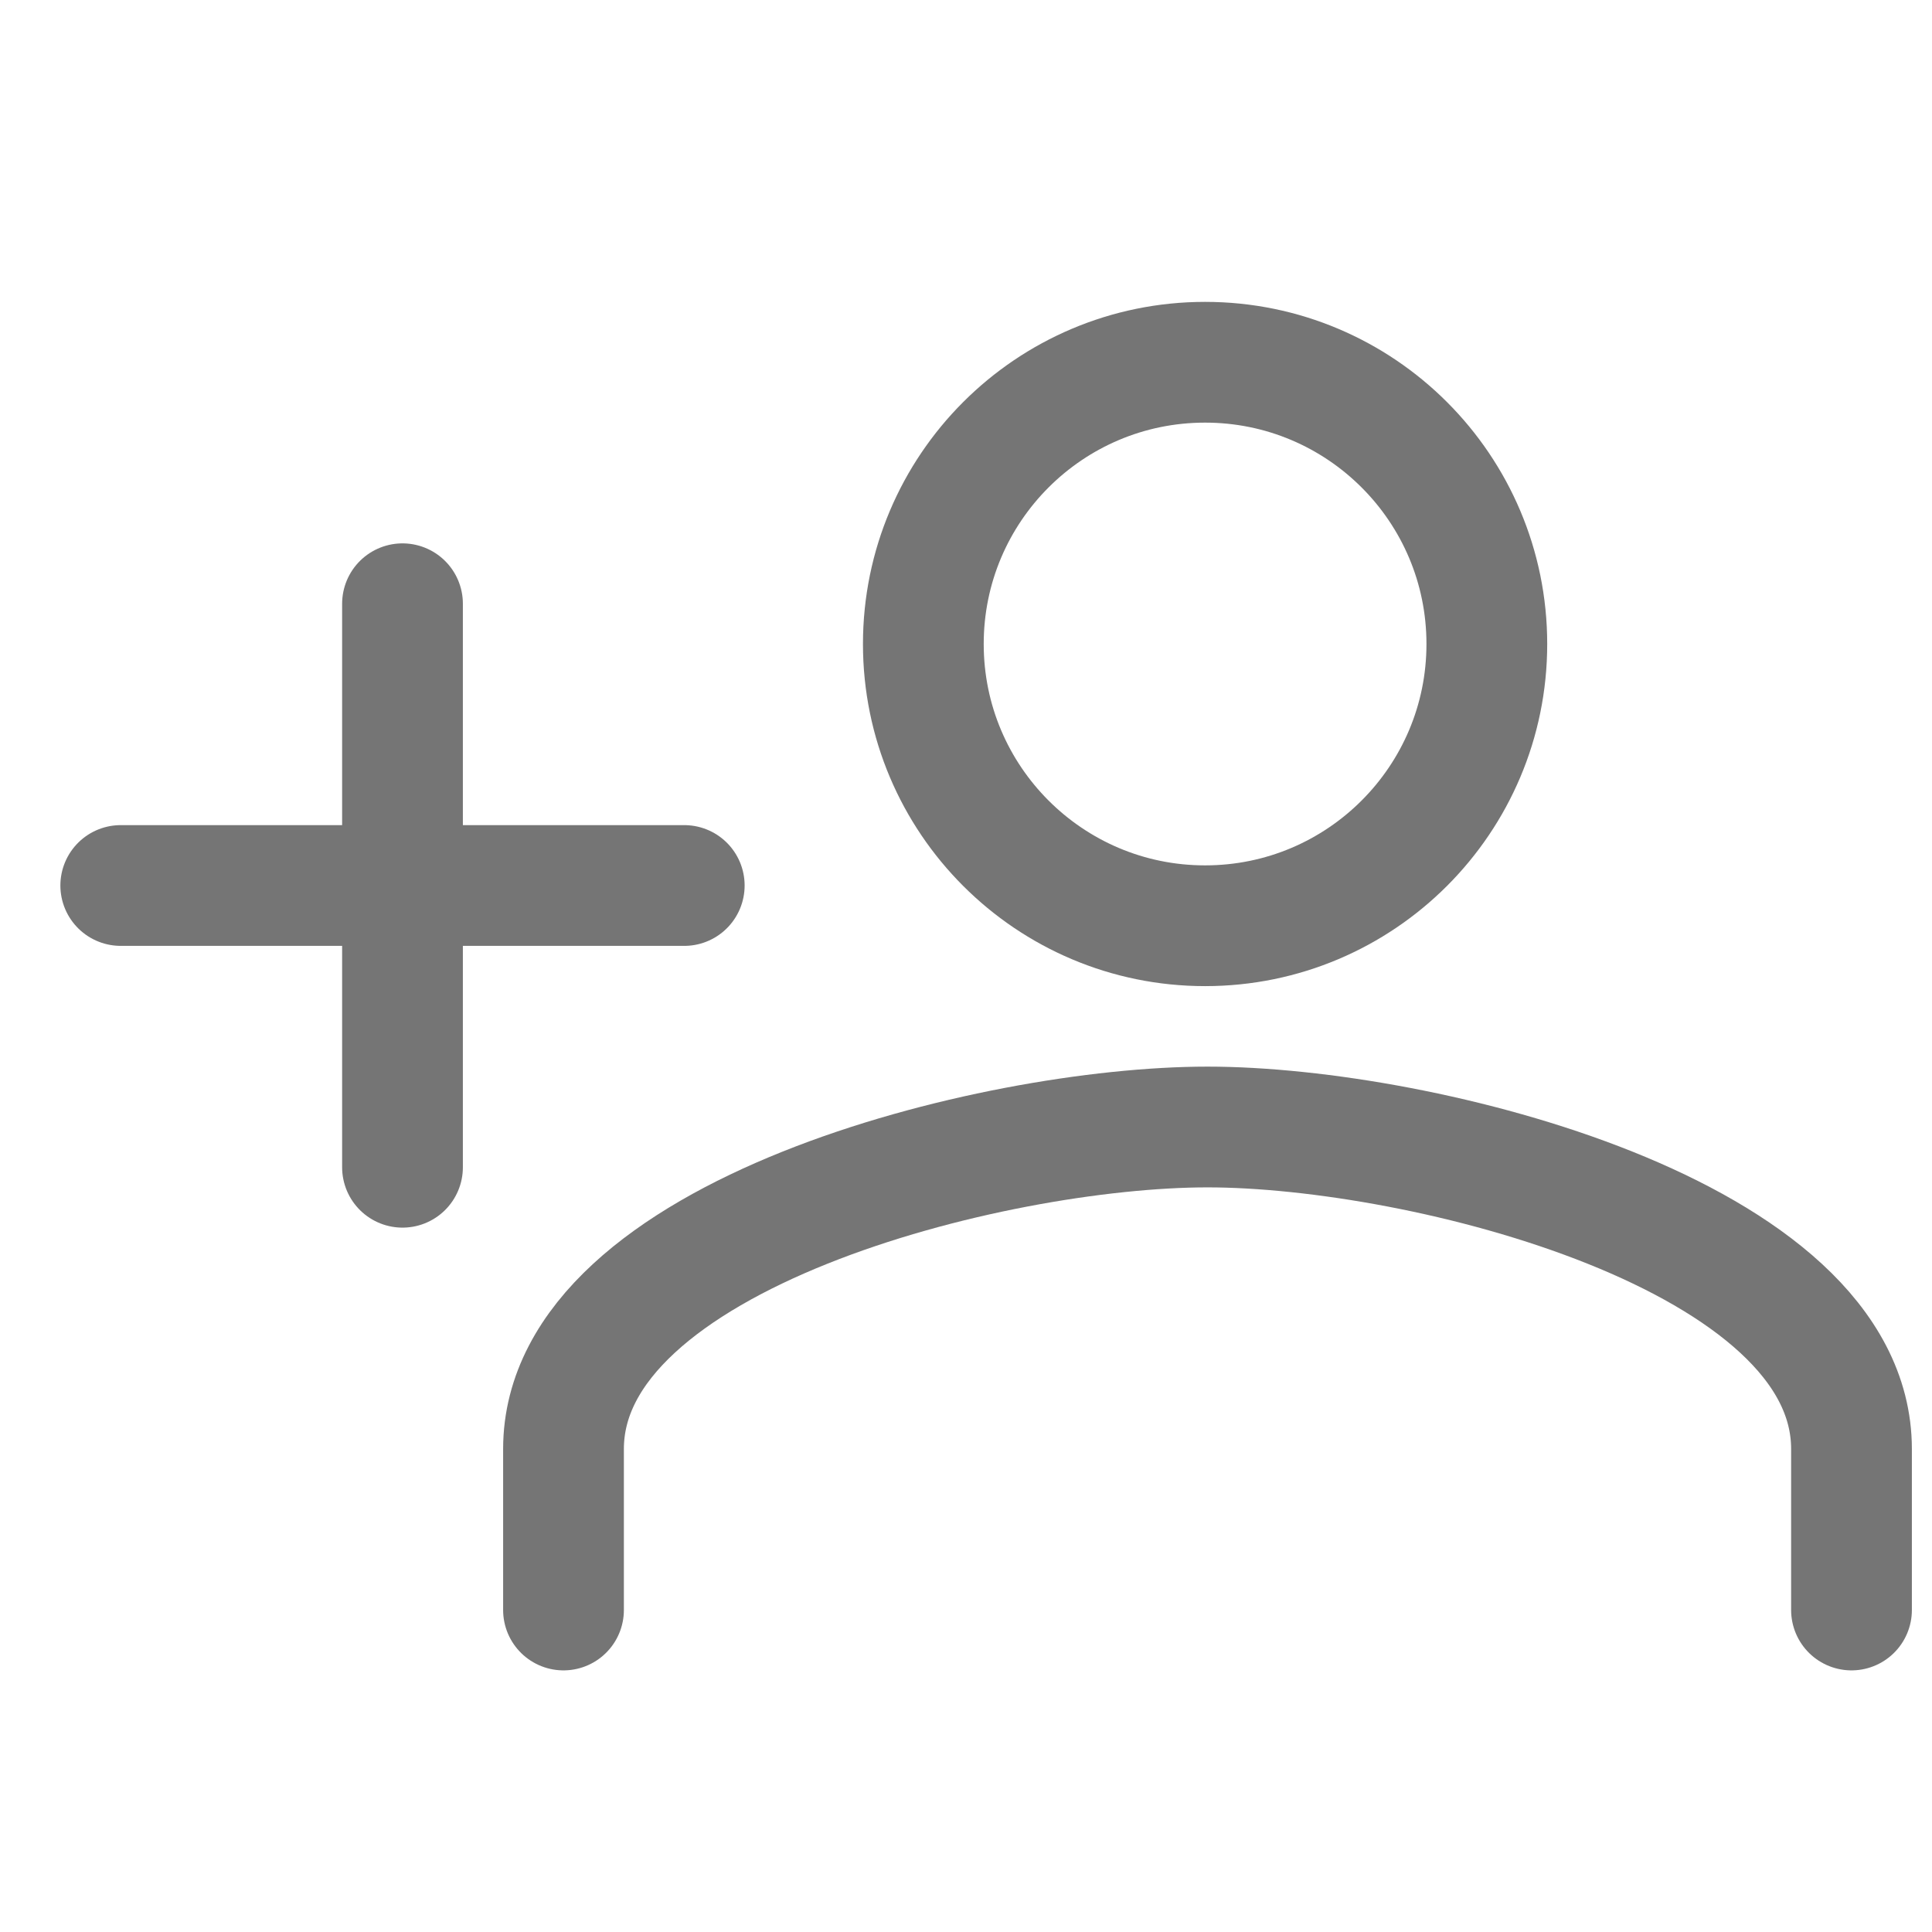 <svg xmlns="http://www.w3.org/2000/svg" fill-rule="evenodd" stroke-linecap="round" stroke-linejoin="round" stroke-miterlimit="1.414" clip-rule="evenodd" viewBox="0 0 24 24">
  <path 
  id="Person"
  fill="none" 
  stroke="#757575"
  stroke-width="1.5"
  d="M23 20v-2c0-2.66-5.33-4-8-4s-8 1.34-8 4v2m7.97-15.5c1.933 
  0 3.5 1.567 3.5 3.5s-1.567 3.5-3.5 3.5-3.5-1.567-3.5-3.5 
  1.567-3.5 3.5-3.5z"/>
  
  <path
  id="Add"
  fill="none"
  stroke="#757575"
  stroke-width="1.5" 
  d="M5 7.5v7M1.5 11h7"/>
  
  <path
  id="Added"
  visibility="hidden"
  fill="none"
  stroke="#757575"
  stroke-width="1.5" 
  d="M1.489 11.952L3.504 14l5.007-5"/>
</svg>
